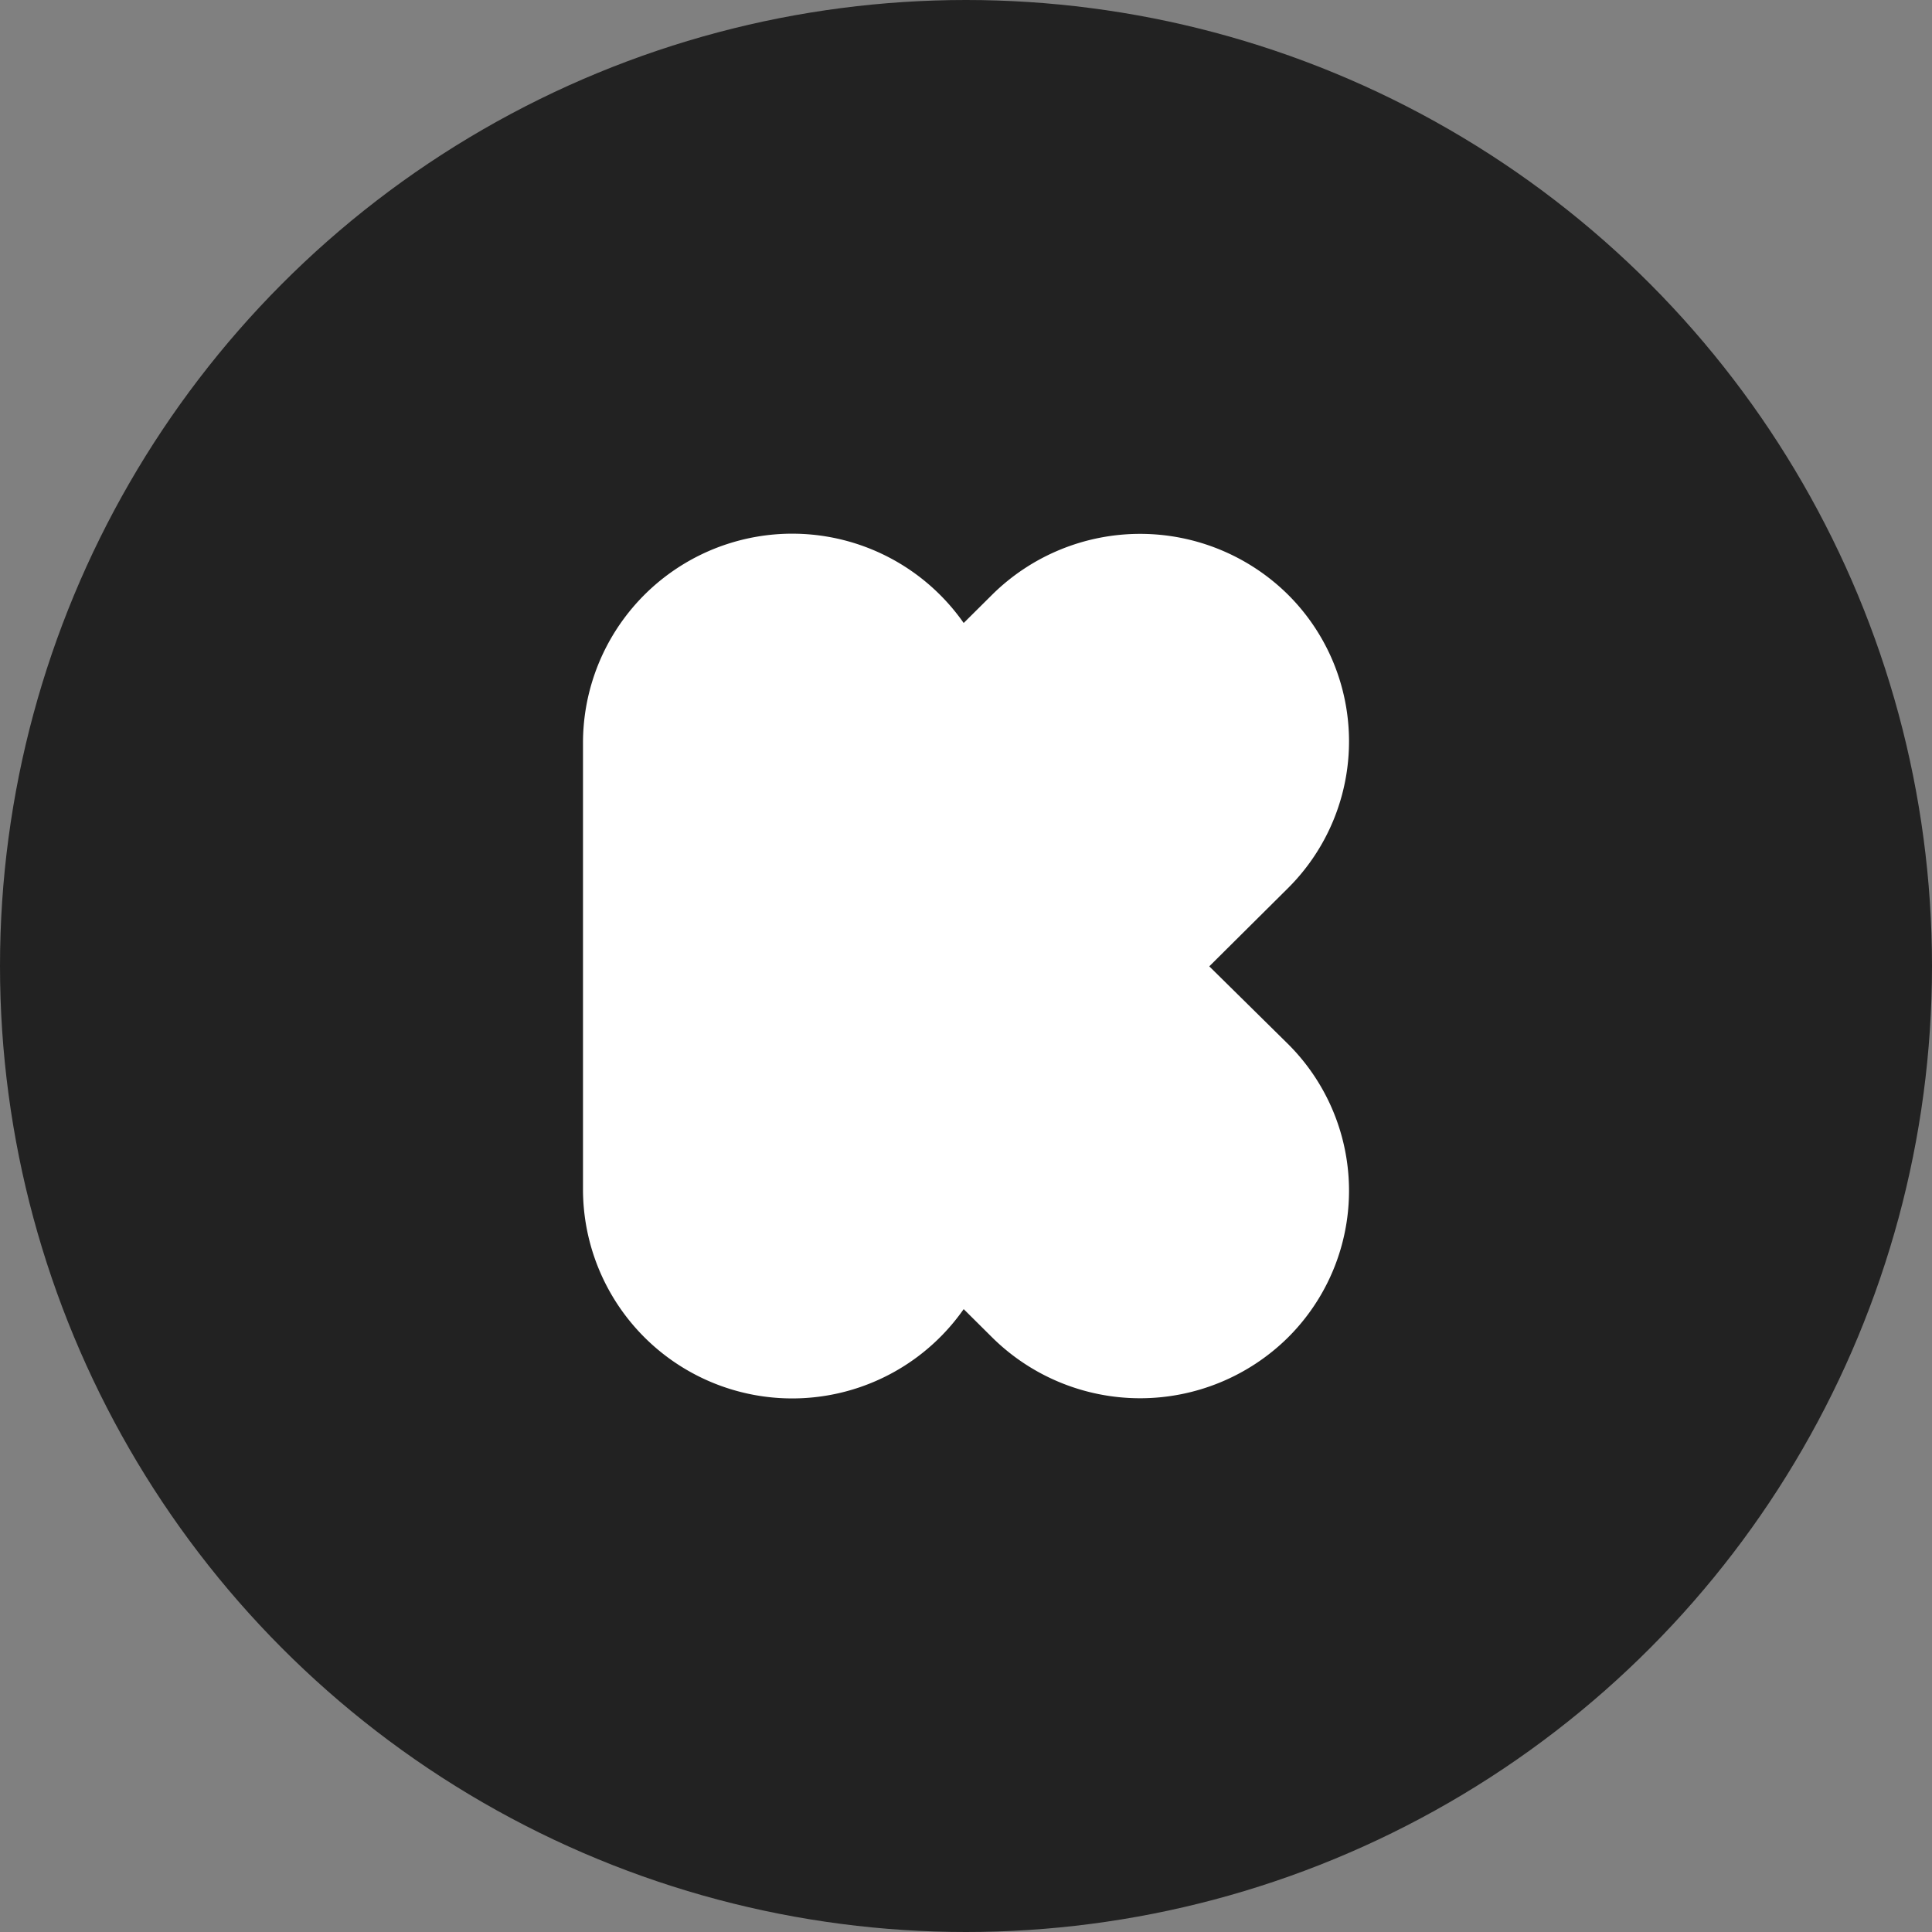 <svg xmlns="http://www.w3.org/2000/svg" xmlns:xlink="http://www.w3.org/1999/xlink" width="50" height="50" viewBox="0 0 50 50">
  <rect x="0" y="0" width="50" height="50" fill="#808080" stroke="none"/>
  <defs>
    <clipPath id="clip-path">
      <rect id="Rectangle_34167" data-name="Rectangle 34167" width="19.825" height="22.383" fill="#fff"/>
    </clipPath>
  </defs>
  <g id="Group_34653" data-name="Group 34653" transform="translate(-288 -906)">
    <circle id="Ellipse_42" data-name="Ellipse 42" cx="25" cy="25" r="25" transform="translate(288 906)" fill="#222"/>
    <g id="Group_34046" data-name="Group 34046" transform="translate(303.088 919.809)">
      <g id="Group_34045" data-name="Group 34045" clip-path="url(#clip-path)">
        <path id="Path_359" data-name="Path 359" d="M16.208,11.2l2.035-2.022a5.356,5.356,0,0,0,0-7.6,5.443,5.443,0,0,0-7.65,0l-.741.736A5.415,5.415,0,0,0,0,5.37V17.013a5.415,5.415,0,0,0,9.852,3.058l.741.736a5.443,5.443,0,0,0,7.65,0,5.356,5.356,0,0,0,0-7.6Z" transform="translate(0)" fill="#fff"/>
      </g>
    </g>
  </g>
</svg>
